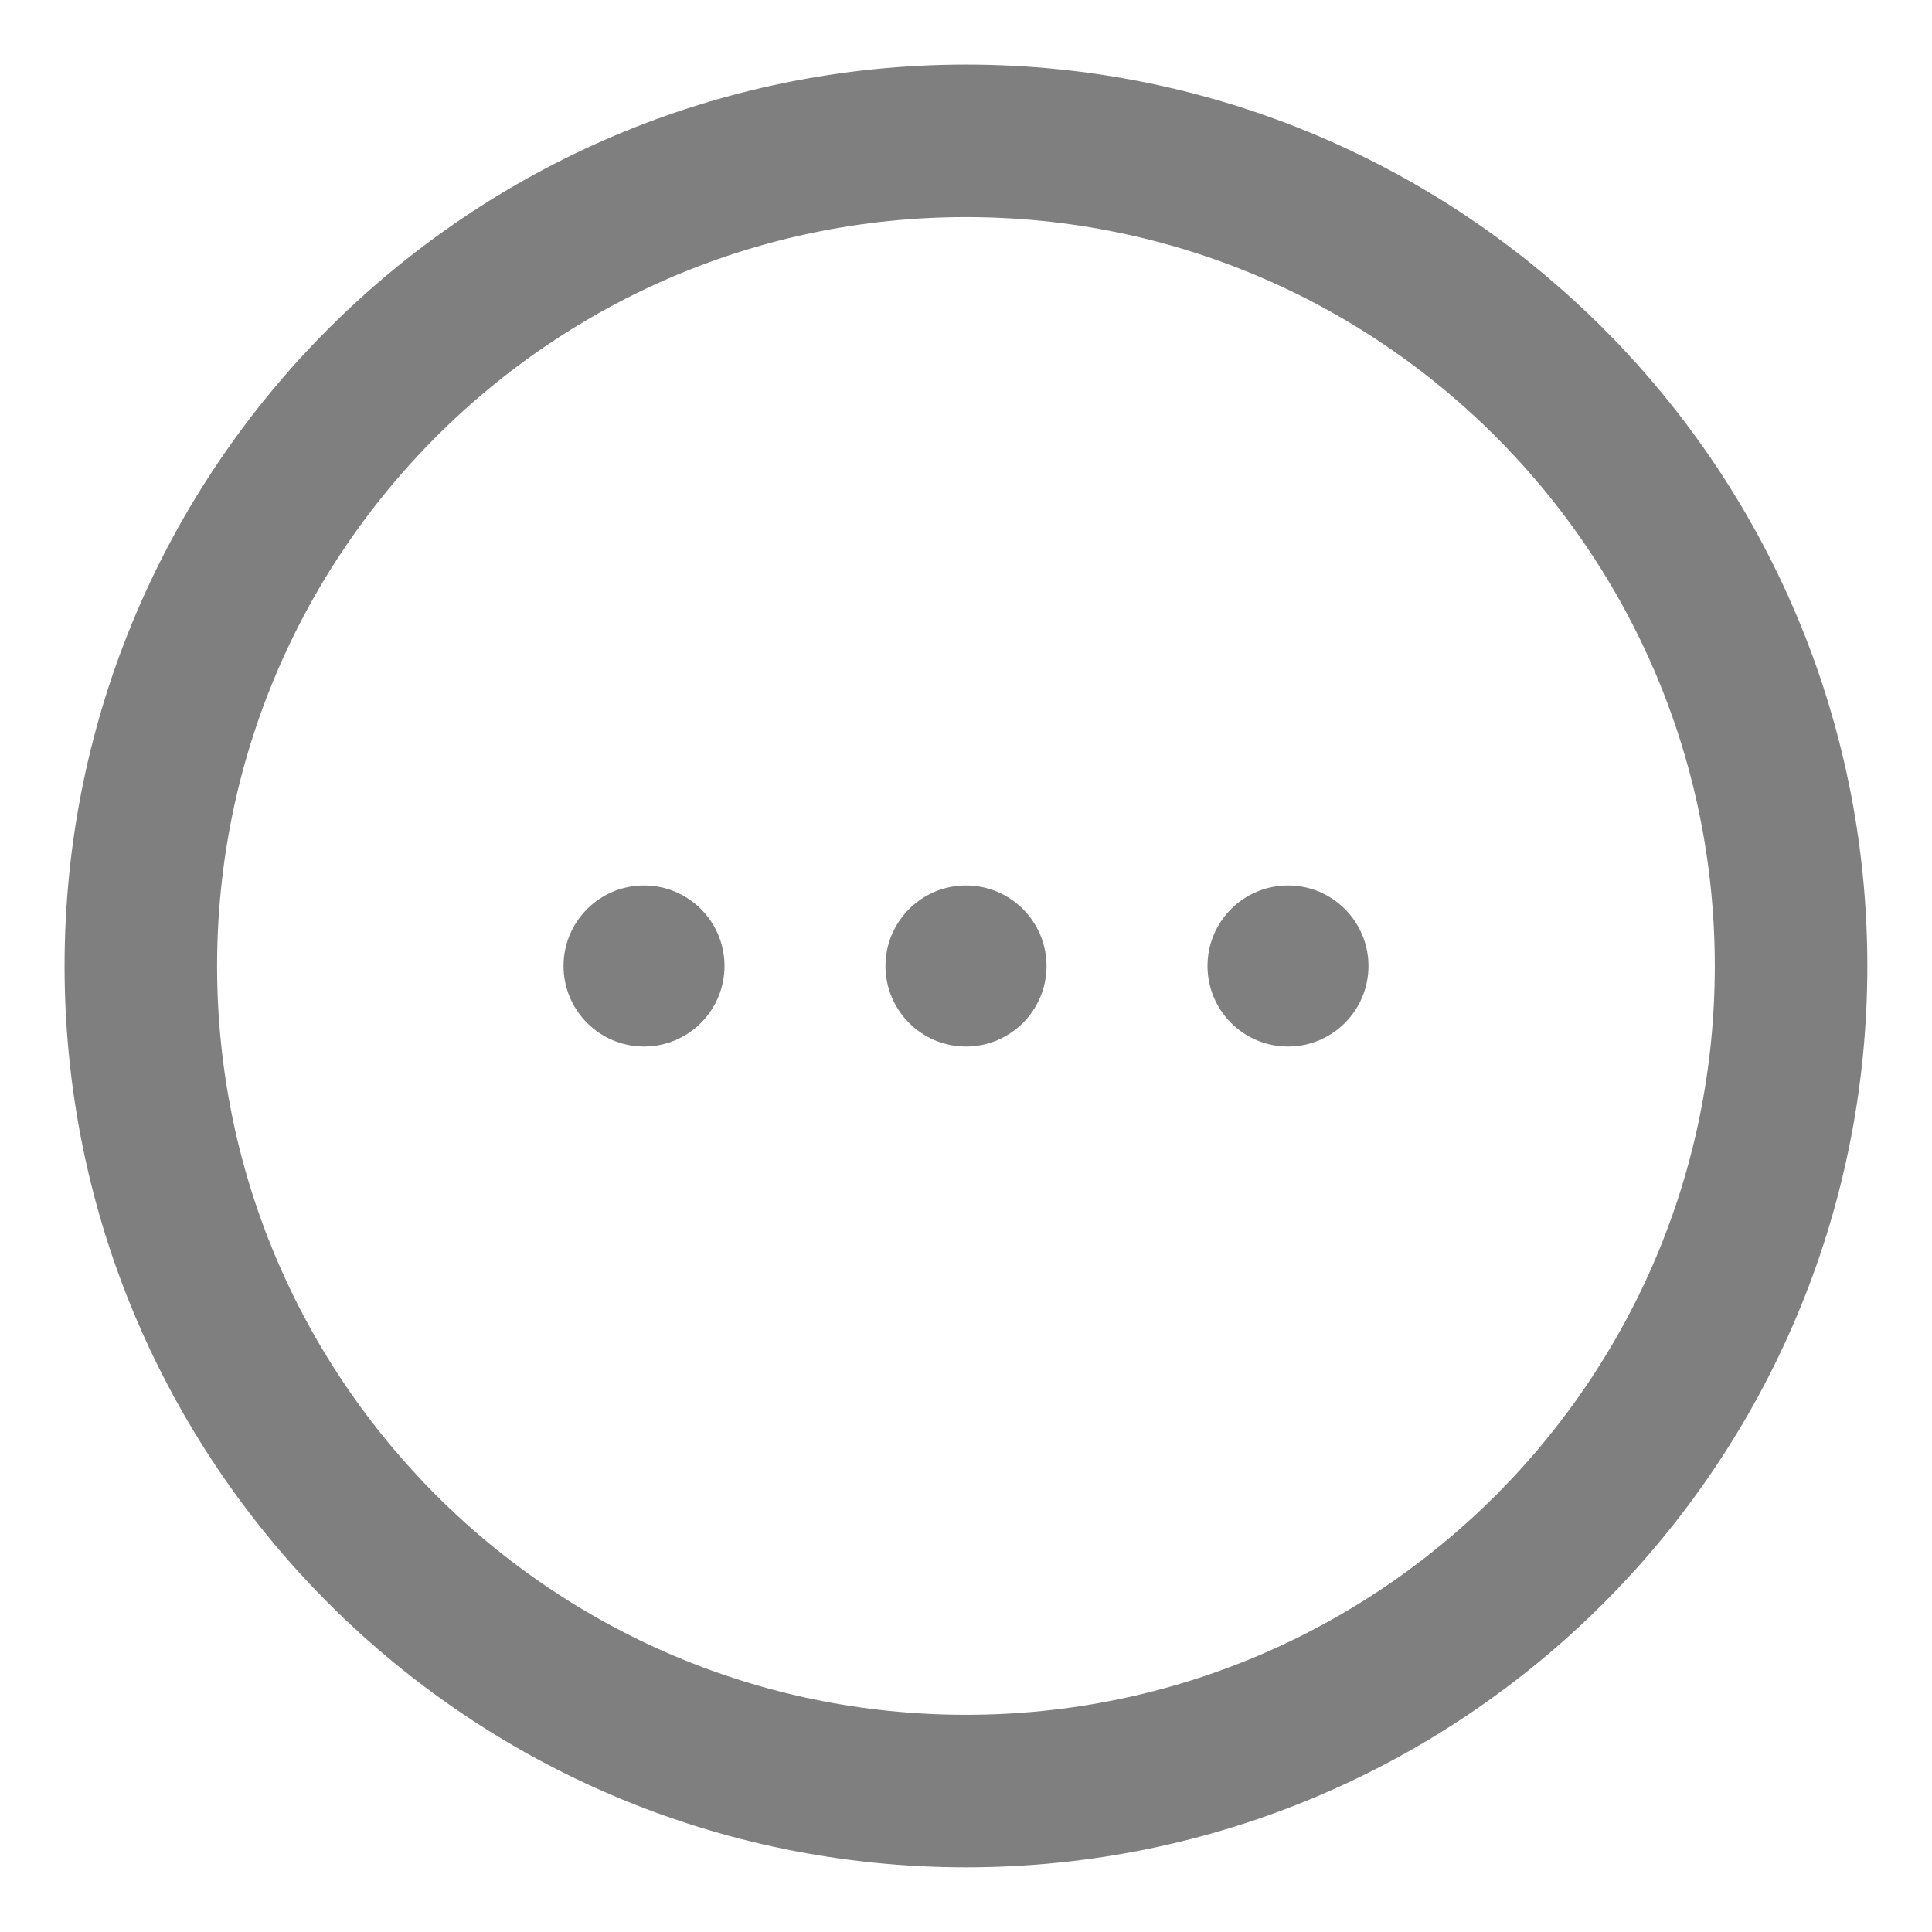 <svg width="19" height="19" viewBox="0 0 19 19" fill="none" xmlns="http://www.w3.org/2000/svg">
<g clip-path="url(#clip0_24_710)">
<path d="M17.614 9.5C17.614 5.018 13.982 1.385 9.5 1.385C5.018 1.385 1.385 5.018 1.385 9.5C1.385 13.982 5.018 17.614 9.5 17.614C13.982 17.614 17.614 13.982 17.614 9.5Z" stroke="black" stroke-opacity="0.5" stroke-width="1.5"/>
<path d="M6.333 10.292C6.771 10.292 7.125 9.937 7.125 9.5C7.125 9.063 6.771 8.708 6.333 8.708C5.896 8.708 5.542 9.063 5.542 9.5C5.542 9.937 5.896 10.292 6.333 10.292Z" fill="black" fill-opacity="0.5"/>
<path d="M9.5 10.292C9.937 10.292 10.292 9.937 10.292 9.5C10.292 9.063 9.937 8.708 9.5 8.708C9.063 8.708 8.708 9.063 8.708 9.5C8.708 9.937 9.063 10.292 9.5 10.292Z" fill="black" fill-opacity="0.5"/>
<path d="M12.667 10.292C13.104 10.292 13.458 9.937 13.458 9.5C13.458 9.063 13.104 8.708 12.667 8.708C12.229 8.708 11.875 9.063 11.875 9.5C11.875 9.937 12.229 10.292 12.667 10.292Z" fill="black" fill-opacity="0.5"/>
</g>
<defs>
<clipPath id="clip0_24_710">
<rect width="19" height="19" fill="white"/>
</clipPath>
</defs>
</svg>
